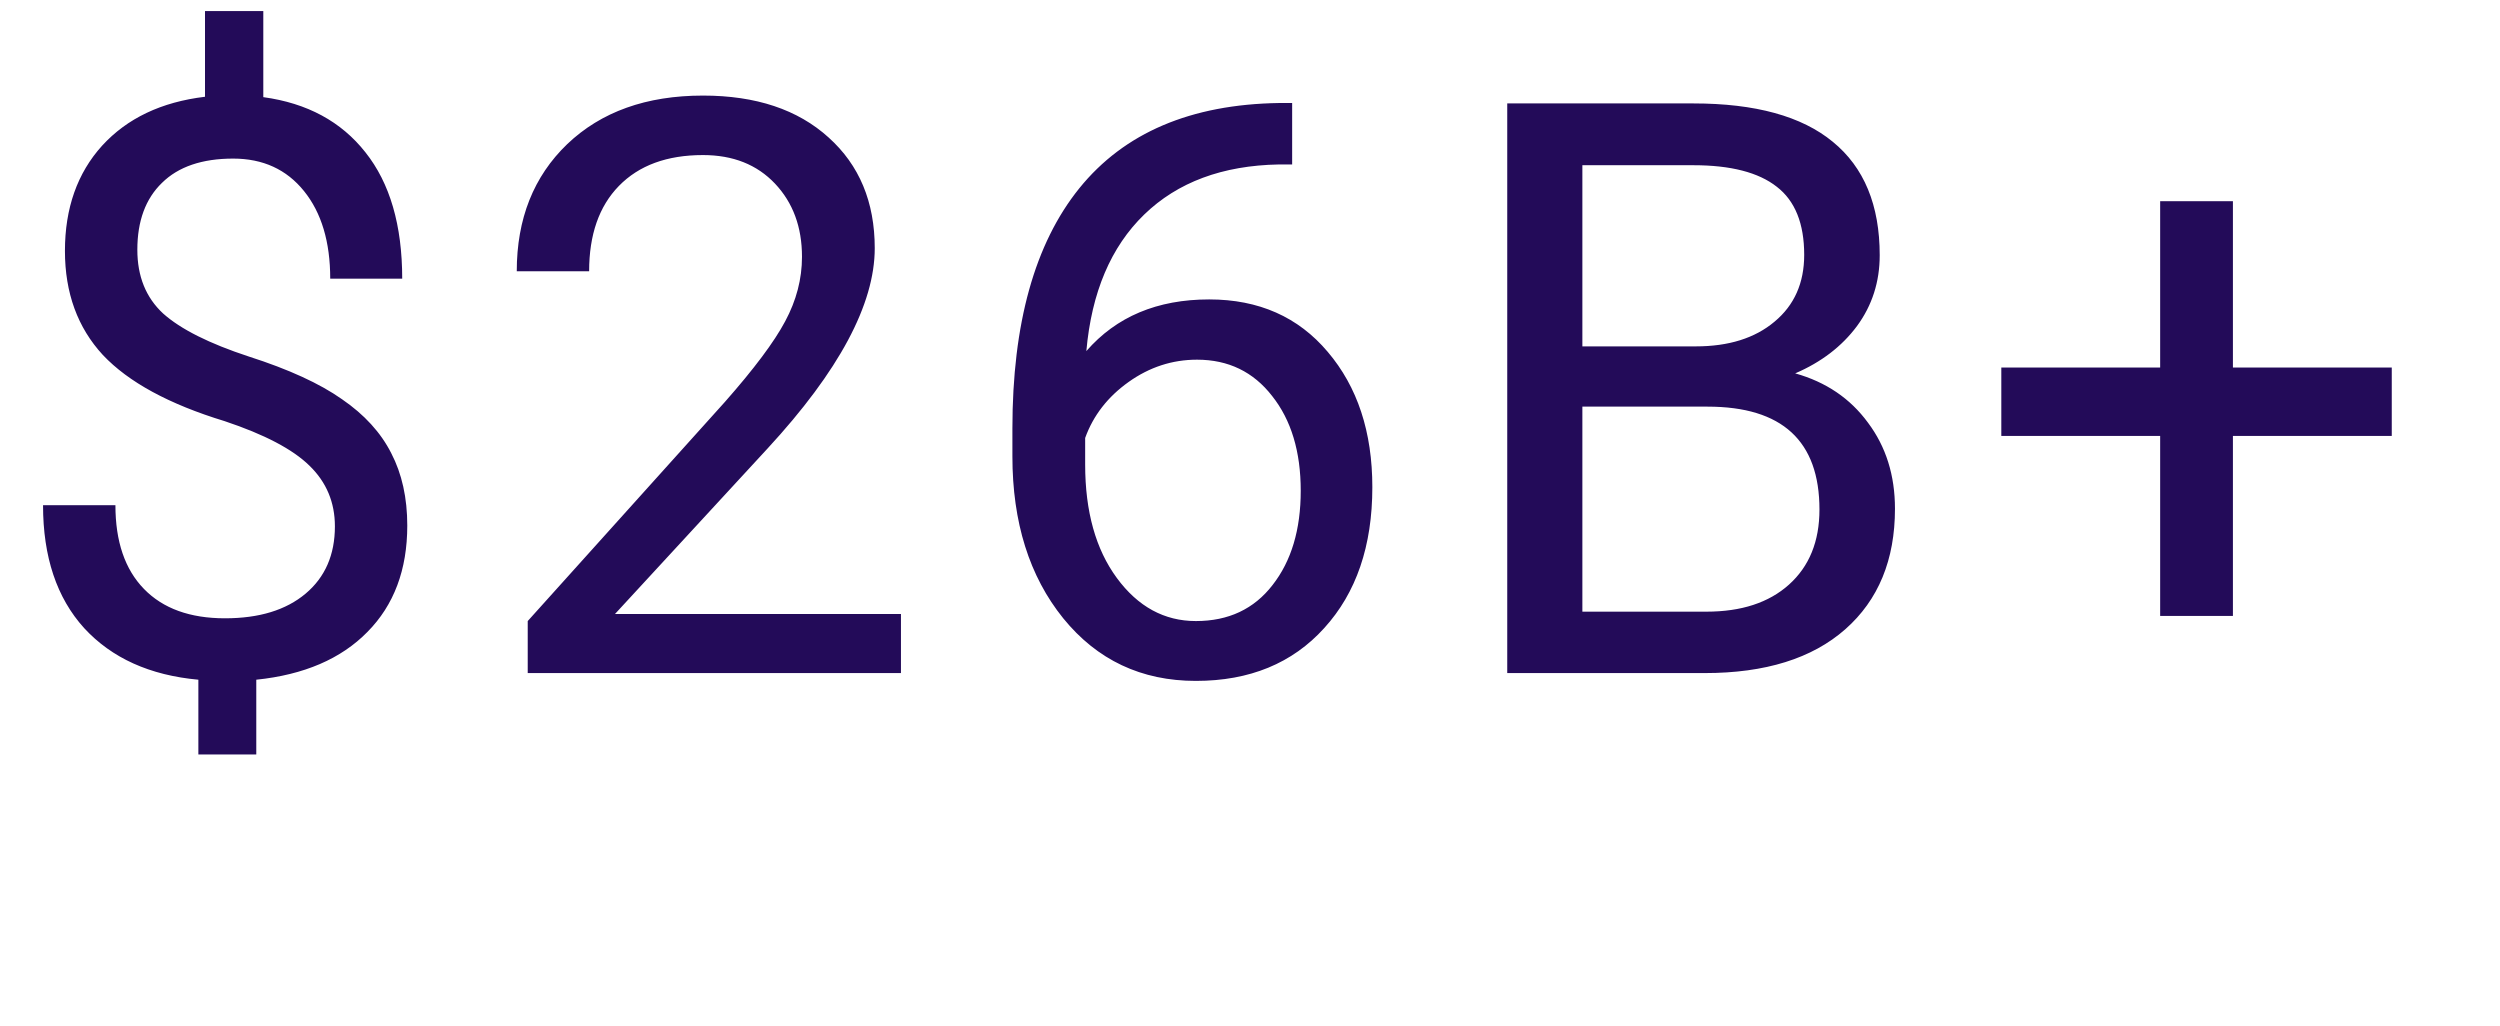 <svg width="78" height="32" viewBox="0 0 78 32" fill="none" xmlns="http://www.w3.org/2000/svg">
<path d="M10.449 16.422C10.449 15.674 10.185 15.043 9.656 14.53C9.135 14.018 8.252 13.554 7.007 13.139C5.273 12.61 4.008 11.922 3.21 11.076C2.421 10.221 2.026 9.139 2.026 7.829C2.026 6.494 2.413 5.399 3.186 4.545C3.967 3.69 5.037 3.182 6.396 3.019V0.346H8.215V3.031C9.583 3.218 10.645 3.792 11.401 4.752C12.166 5.713 12.549 7.027 12.549 8.695H10.303C10.303 7.548 10.03 6.636 9.485 5.961C8.94 5.285 8.203 4.948 7.275 4.948C6.307 4.948 5.566 5.2 5.054 5.705C4.541 6.201 4.285 6.897 4.285 7.792C4.285 8.622 4.553 9.285 5.09 9.782C5.636 10.27 6.527 10.718 7.764 11.124C9.009 11.523 9.977 11.967 10.669 12.455C11.369 12.935 11.882 13.497 12.207 14.14C12.541 14.783 12.707 15.535 12.707 16.398C12.707 17.773 12.293 18.88 11.462 19.718C10.64 20.556 9.485 21.053 7.996 21.207V23.539H6.189V21.207C4.675 21.069 3.487 20.532 2.625 19.596C1.77 18.652 1.343 17.375 1.343 15.763H3.601C3.601 16.894 3.898 17.765 4.492 18.375C5.086 18.986 5.929 19.291 7.019 19.291C8.085 19.291 8.923 19.035 9.534 18.522C10.144 18.009 10.449 17.309 10.449 16.422ZM28.11 21H16.465V19.377L22.617 12.54C23.528 11.507 24.155 10.669 24.497 10.026C24.847 9.375 25.022 8.703 25.022 8.012C25.022 7.084 24.741 6.323 24.18 5.729C23.618 5.135 22.869 4.838 21.933 4.838C20.81 4.838 19.936 5.159 19.309 5.802C18.69 6.437 18.381 7.324 18.381 8.463H16.123C16.123 6.828 16.648 5.505 17.698 4.496C18.756 3.487 20.167 2.982 21.933 2.982C23.585 2.982 24.892 3.418 25.852 4.289C26.812 5.151 27.292 6.303 27.292 7.743C27.292 9.493 26.177 11.576 23.948 13.993L19.187 19.157H28.11V21ZM40.315 3.214V5.131H39.9C38.142 5.163 36.742 5.684 35.7 6.693C34.659 7.702 34.056 9.123 33.894 10.954C34.83 9.879 36.107 9.342 37.727 9.342C39.273 9.342 40.506 9.888 41.425 10.978C42.353 12.069 42.817 13.476 42.817 15.202C42.817 17.033 42.316 18.498 41.316 19.596C40.323 20.695 38.988 21.244 37.312 21.244C35.611 21.244 34.231 20.593 33.173 19.291C32.115 17.981 31.587 16.296 31.587 14.237V13.371C31.587 10.099 32.282 7.601 33.674 5.875C35.074 4.142 37.153 3.255 39.912 3.214H40.315ZM37.348 11.222C36.575 11.222 35.863 11.454 35.212 11.918C34.561 12.382 34.109 12.964 33.857 13.664V14.494C33.857 15.959 34.187 17.139 34.846 18.034C35.505 18.929 36.327 19.377 37.312 19.377C38.329 19.377 39.126 19.002 39.704 18.253C40.29 17.505 40.583 16.524 40.583 15.312C40.583 14.091 40.286 13.106 39.692 12.357C39.106 11.601 38.325 11.222 37.348 11.222ZM47.026 21V3.227H52.836C54.765 3.227 56.214 3.625 57.182 4.423C58.159 5.22 58.647 6.4 58.647 7.963C58.647 8.793 58.411 9.529 57.939 10.172C57.467 10.807 56.824 11.3 56.01 11.649C56.97 11.918 57.727 12.431 58.281 13.188C58.842 13.936 59.123 14.831 59.123 15.873C59.123 17.468 58.606 18.721 57.573 19.633C56.539 20.544 55.078 21 53.19 21H47.026ZM49.37 12.687V19.084H53.239C54.33 19.084 55.188 18.803 55.815 18.241C56.45 17.672 56.767 16.89 56.767 15.898C56.767 13.757 55.603 12.687 53.276 12.687H49.37ZM49.37 10.807H52.91C53.935 10.807 54.753 10.551 55.363 10.038C55.982 9.525 56.291 8.83 56.291 7.951C56.291 6.974 56.006 6.266 55.436 5.827C54.867 5.379 54 5.155 52.836 5.155H49.37V10.807ZM69.667 11.466H74.623V13.602H69.667V19.218H67.397V13.602H62.441V11.466H67.397V6.278H69.667V11.466Z" fill="#230B59"/>
</svg>
